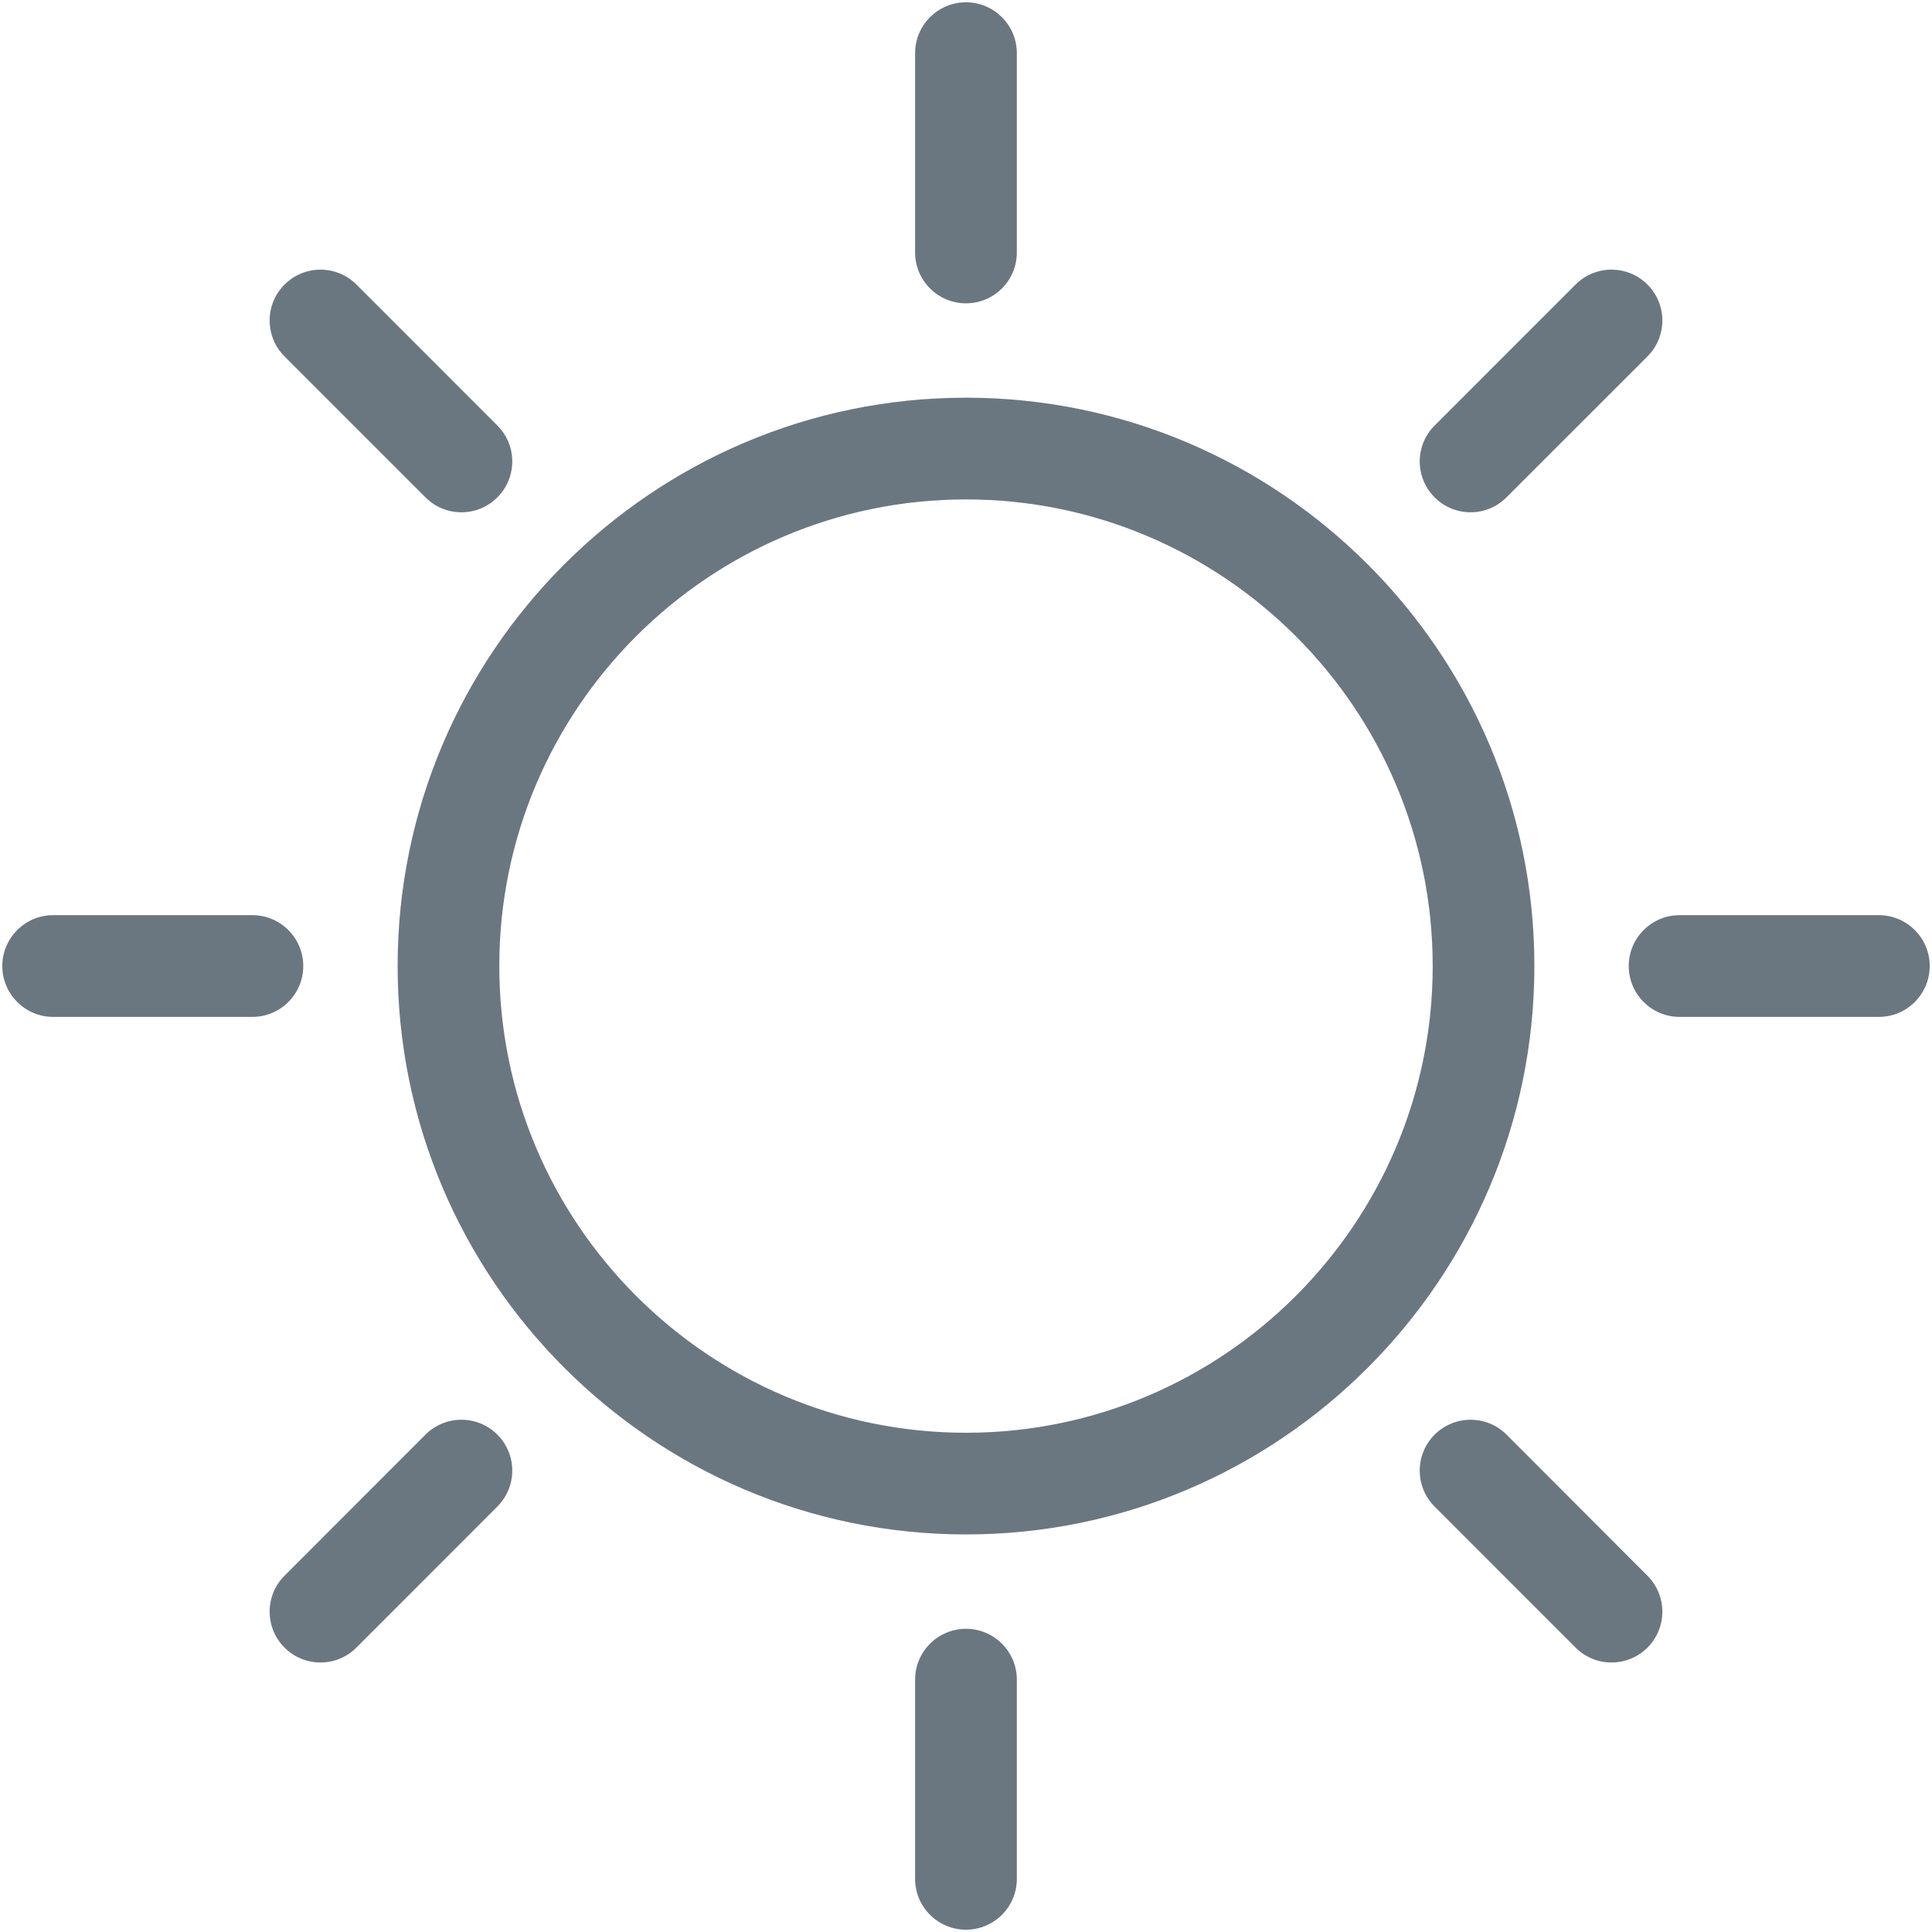 <?xml version="1.0" encoding="UTF-8" standalone="no"?>
<svg width="32px" height="32px" viewBox="0 0 32 32" version="1.1" xmlns="http://www.w3.org/2000/svg" xmlns:xlink="http://www.w3.org/1999/xlink" xmlns:sketch="http://www.bohemiancoding.com/sketch/ns">
    <!-- Generator: Sketch 3.3.2 (12043) - http://www.bohemiancoding.com/sketch -->
    <title>dark/icn-theme-light</title>
    <desc>Created with Sketch.</desc>
    <defs></defs>
    <g id="rTail---assets" stroke="none" stroke-width="1" fill="none" fill-rule="evenodd" sketch:type="MSPage">
        <g id="webapp-assets@2x" sketch:type="MSArtboardGroup" transform="translate(-1683, -2036)" fill="#6B7780">
            <g id="dark" sketch:type="MSLayerGroup" transform="translate(100, 1243)">
                <g id="assets" transform="translate(40, 71)" sketch:type="MSShapeGroup">
                    <g id="dark/icn-theme-light" transform="translate(1543, 722)">
                        <path d="M16,5.024 C16.464,5.024 16.842,4.647 16.842,4.182 L16.842,0.88 C16.842,0.415 16.464,0.038 16,0.038 C15.535,0.038 15.157,0.415 15.157,0.88 L15.157,4.182 C15.157,4.647 15.535,5.024 16,5.024 L16,5.024 Z" id="Shape"></path>
                        <path d="M16,26.978 C15.535,26.978 15.157,27.355 15.157,27.82 L15.157,31.12 C15.157,31.585 15.535,31.962 16,31.962 C16.464,31.962 16.842,31.585 16.842,31.12 L16.842,27.82 C16.842,27.355 16.465,26.978 16,26.978 L16,26.978 Z" id="Shape"></path>
                        <path d="M7.047,8.238 C7.211,8.403 7.427,8.485 7.643,8.485 C7.858,8.485 8.073,8.403 8.238,8.238 C8.567,7.909 8.567,7.376 8.238,7.048 L5.904,4.713 C5.576,4.384 5.042,4.384 4.713,4.713 C4.384,5.042 4.384,5.575 4.713,5.904 L7.047,8.238 L7.047,8.238 Z" id="Shape"></path>
                        <path d="M24.953,23.762 C24.624,23.433 24.091,23.434 23.762,23.762 C23.433,24.091 23.433,24.624 23.761,24.953 L26.096,27.289 C26.26,27.454 26.476,27.536 26.691,27.536 C26.907,27.536 27.122,27.454 27.287,27.29 C27.616,26.961 27.616,26.428 27.287,26.099 L24.953,23.762 L24.953,23.762 Z" id="Shape"></path>
                        <path d="M5.023,16 C5.023,15.536 4.646,15.158 4.181,15.158 L0.88,15.158 C0.415,15.158 0.038,15.536 0.038,16 C0.038,16.465 0.415,16.843 0.88,16.843 L4.181,16.843 C4.646,16.843 5.023,16.465 5.023,16 L5.023,16 Z" id="Shape"></path>
                        <path d="M31.12,15.158 L27.819,15.158 C27.354,15.158 26.977,15.536 26.977,16 C26.977,16.465 27.354,16.843 27.819,16.843 L31.12,16.843 C31.585,16.843 31.962,16.465 31.962,16 C31.962,15.536 31.585,15.158 31.12,15.158 L31.12,15.158 Z" id="Shape"></path>
                        <path d="M7.047,23.762 L4.712,26.099 C4.384,26.428 4.384,26.961 4.713,27.29 C4.877,27.454 5.093,27.536 5.308,27.536 C5.524,27.536 5.739,27.454 5.904,27.289 L8.238,24.953 C8.567,24.624 8.567,24.091 8.238,23.762 C7.909,23.433 7.376,23.433 7.047,23.762 L7.047,23.762 Z" id="Shape"></path>
                        <path d="M24.357,8.485 C24.573,8.485 24.788,8.403 24.952,8.238 L27.287,5.904 C27.616,5.575 27.616,5.042 27.287,4.713 C26.958,4.384 26.425,4.384 26.096,4.713 L23.762,7.048 C23.433,7.376 23.433,7.909 23.762,8.238 C23.926,8.403 24.141,8.485 24.357,8.485 L24.357,8.485 Z" id="Shape"></path>
                        <path d="M16,6.587 C10.809,6.587 6.586,10.81 6.586,16 C6.586,21.192 10.809,25.415 16,25.415 C21.191,25.415 25.414,21.192 25.414,16 C25.414,10.81 21.191,6.587 16,6.587 L16,6.587 Z M16,23.731 C11.737,23.731 8.27,20.263 8.27,16 C8.27,11.739 11.738,8.272 16,8.272 C20.262,8.272 23.73,11.739 23.73,16 C23.73,20.263 20.262,23.731 16,23.731 L16,23.731 Z" id="Shape"></path>
                    </g>
                </g>
            </g>
        </g>
    </g>
</svg>